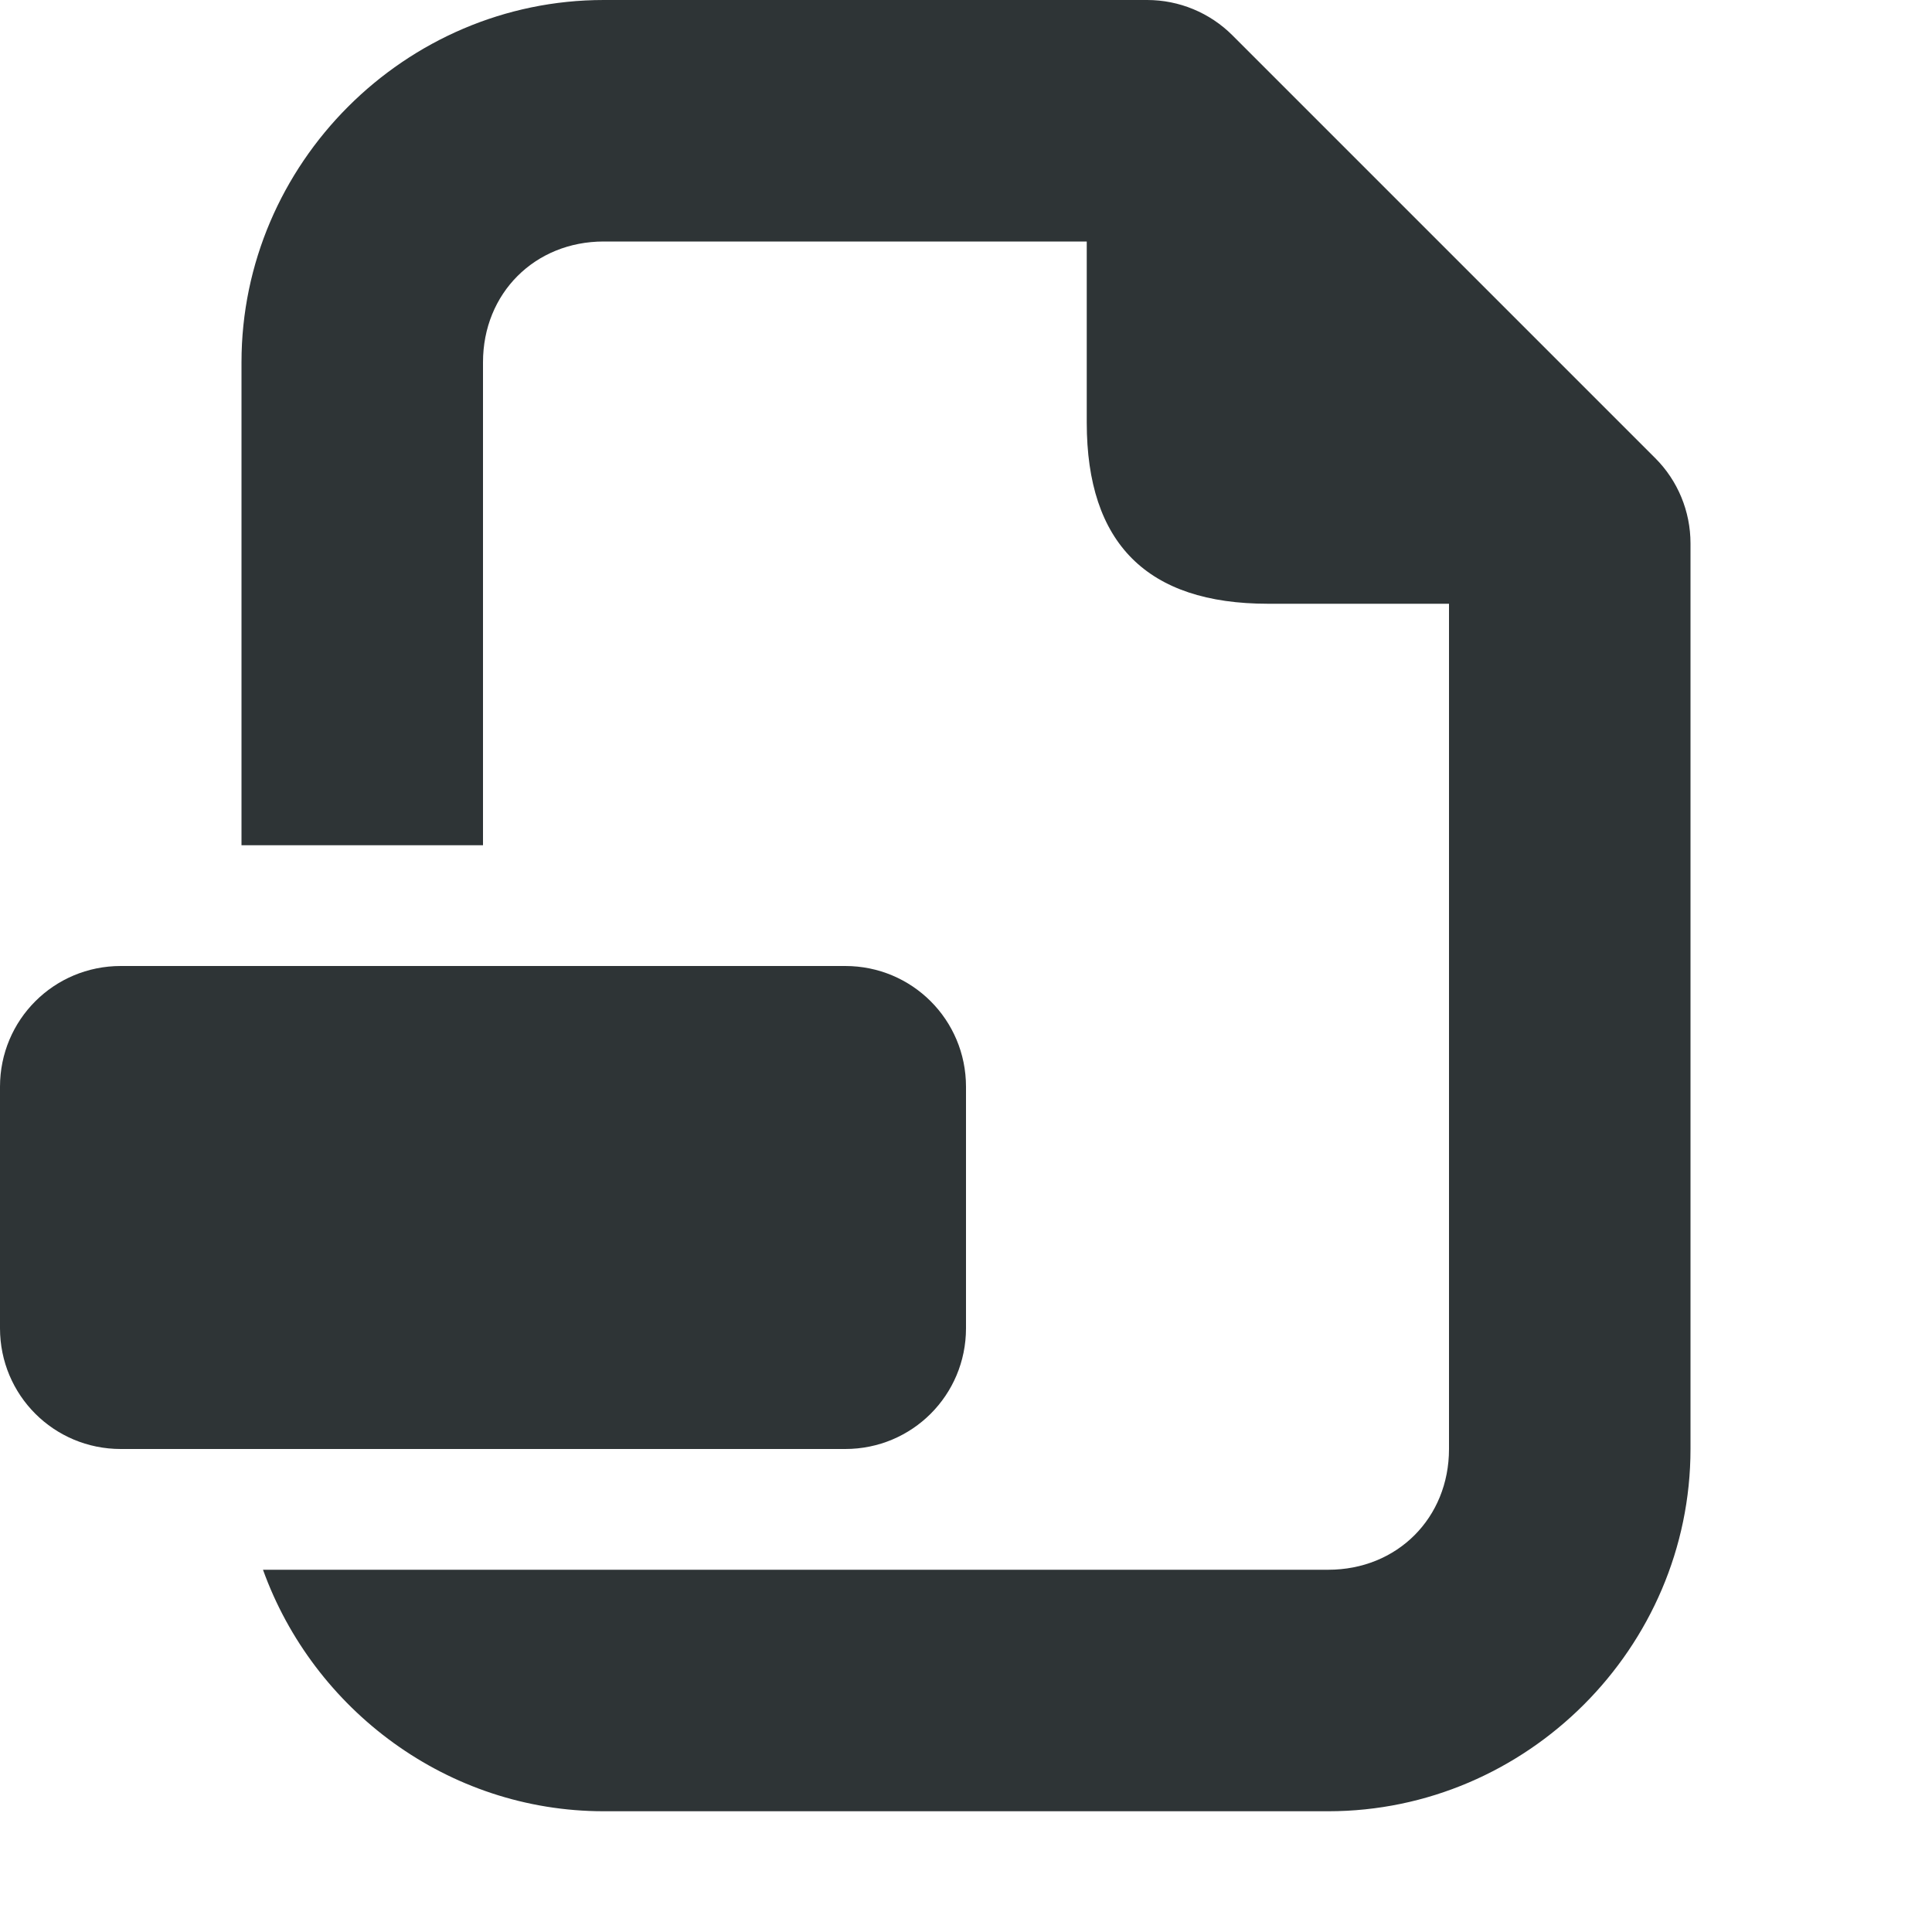 <svg viewBox="0 0 16 16" xmlns="http://www.w3.org/2000/svg"><path d="m5 0c-1.645 0-3 1.355-3 3v4h2v-4c0-.571.429-1 1-1h4v1.5c0 1.0.5 1.5 1.5 1.5h1.5v7c0 .571-.429 1-1 1h-6-2.822c.417 1.159 1.528 2 2.822 2h6c1.645 0 3-1.355 3-3v-7.5c-0-.265-.105-.52-.293-.707l-3.5-3.5c-.188-.188-.442-.293-.707-.293zm-4 8c-.554 0-1 .446-1 1v2c0 .554.446 1 1 1h6c.554 0 1-.446 1-1v-2c0-.554-.446-1-1-1z" fill="#2e3436"/></svg>